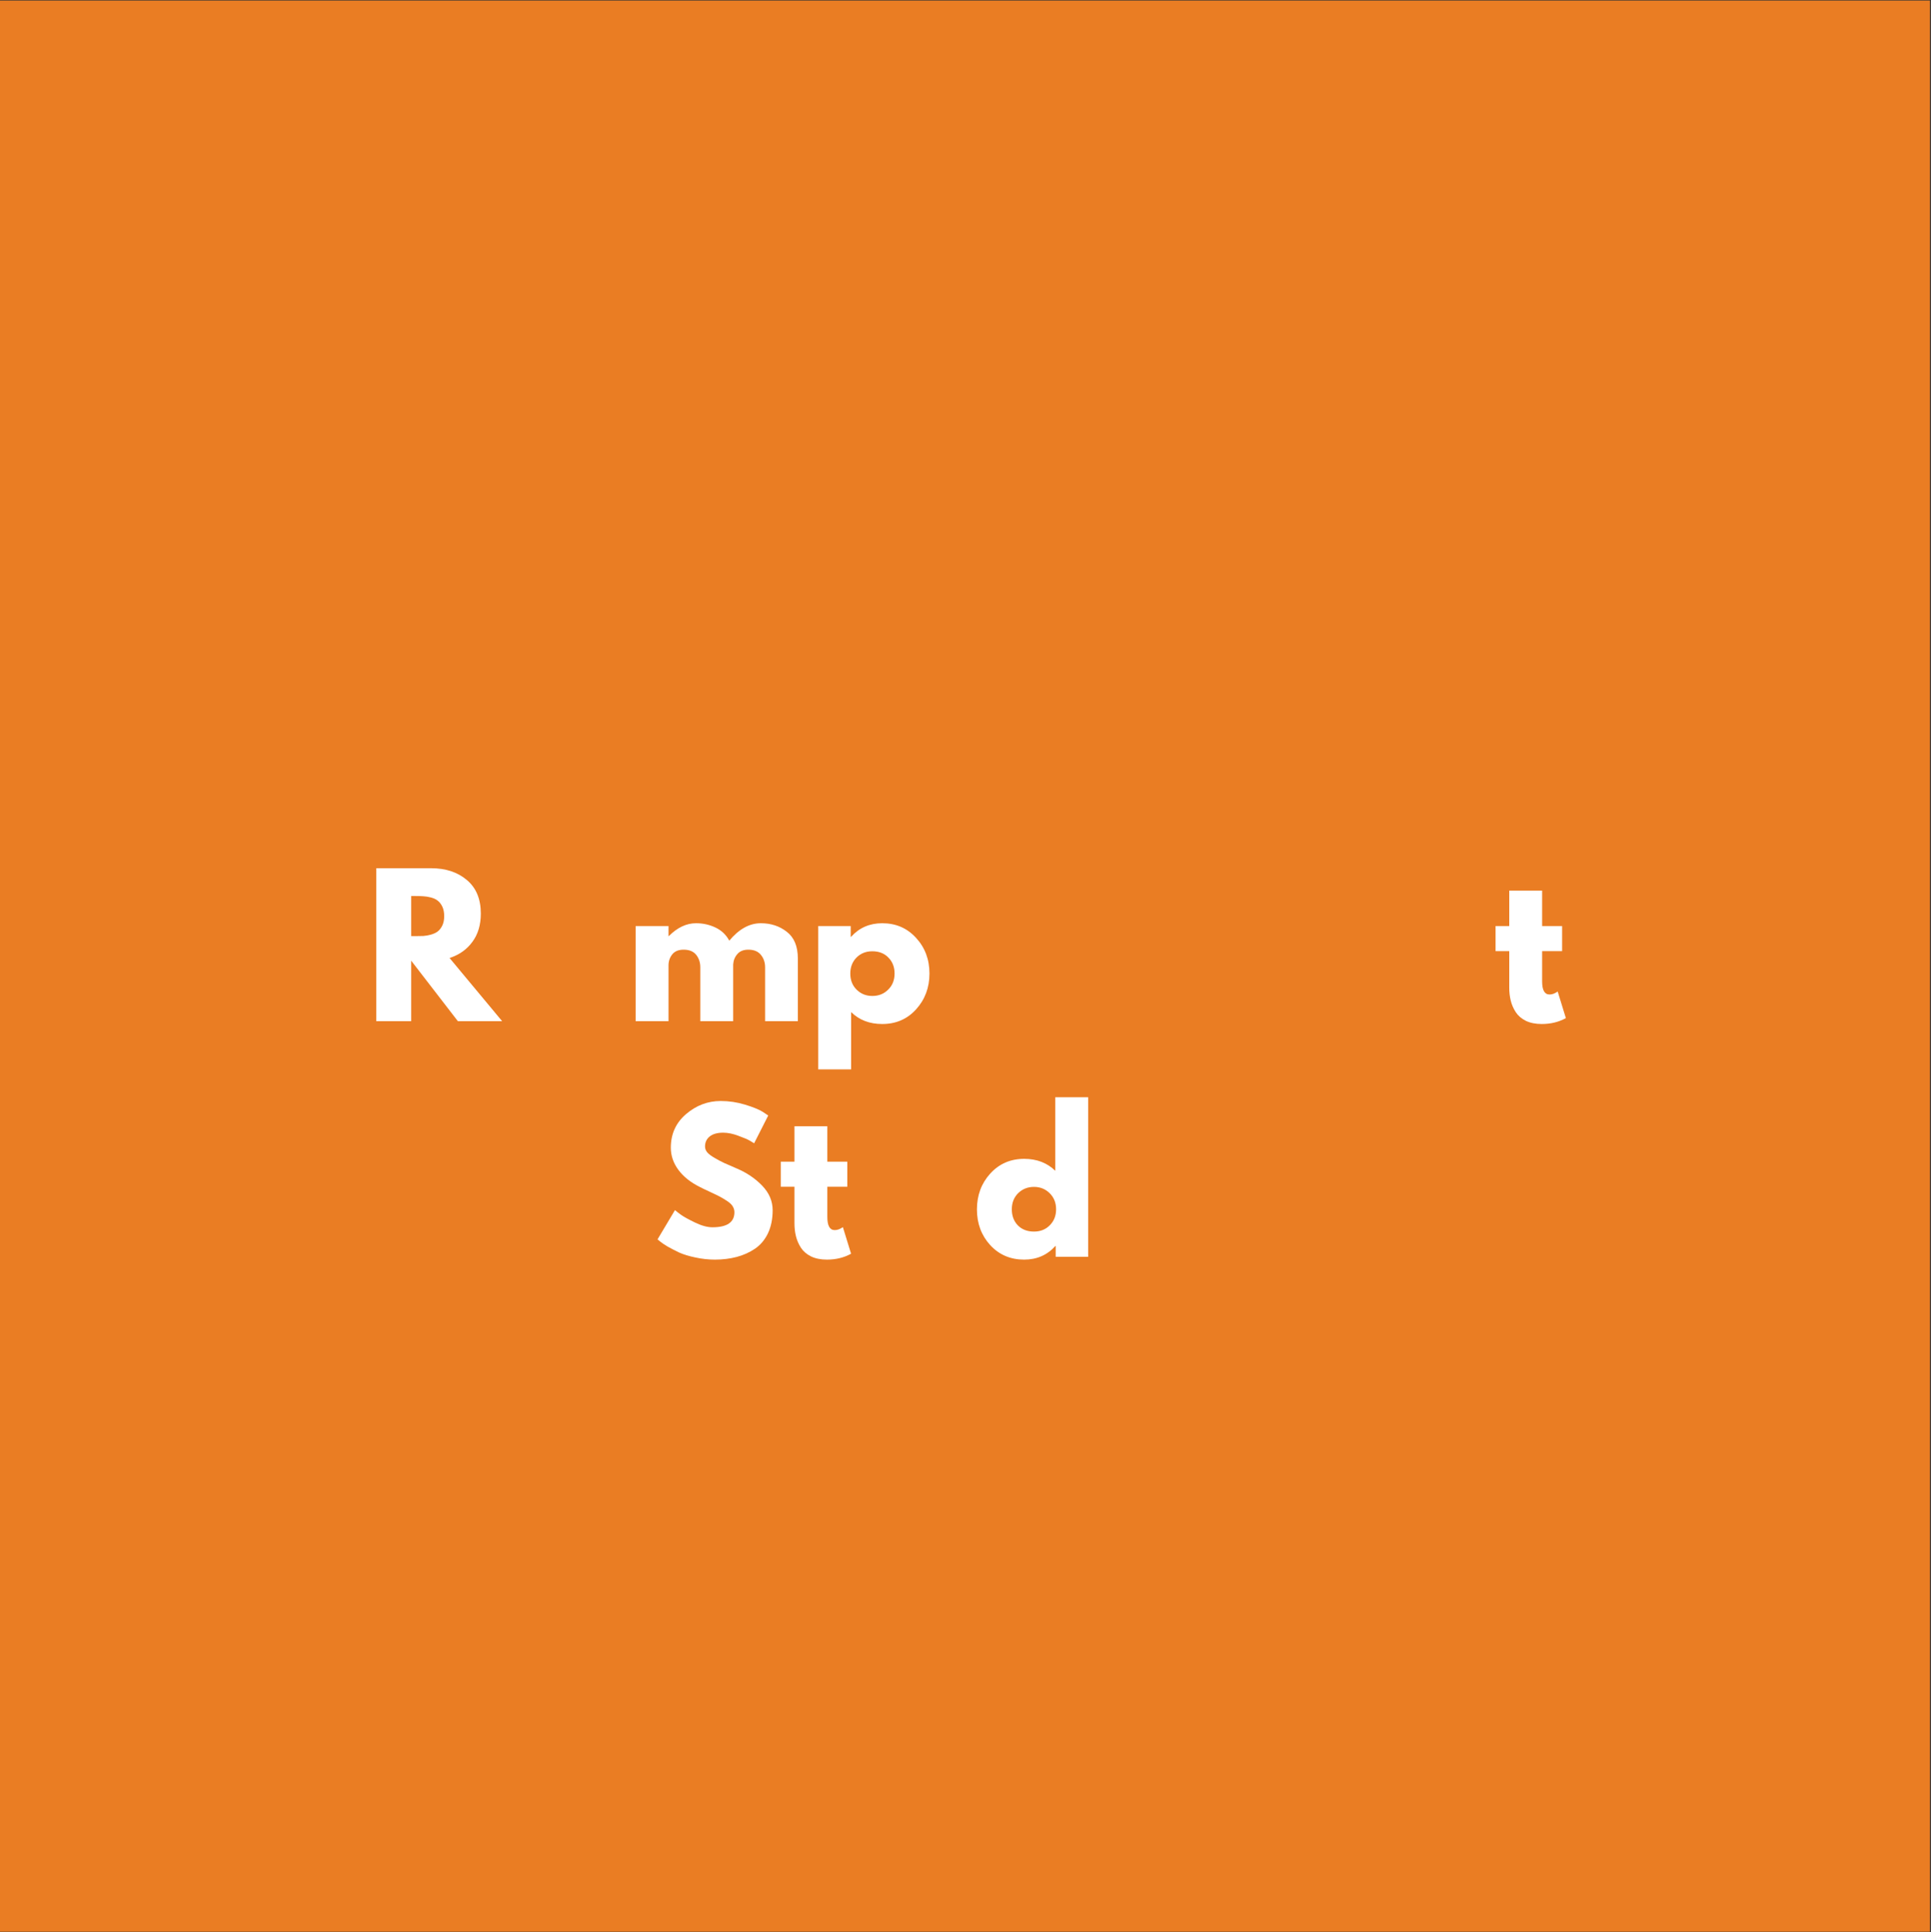 <?xml version="1.0" encoding="iso-8859-1"?>
<svg xmlns="http://www.w3.org/2000/svg" xmlns:xlink="http://www.w3.org/1999/xlink" width="224.88pt" height="225pt" viewBox="0 0 224.88 225" version="1.2">
	
	

	
	<rect x="0" y="0" width="224.88" height="225" fill="#333333" stroke="none"/>
	
	

	
	<defs>
		
		

		
		<g>
			
			

			
			<symbol overflow="visible" id="glyph0-0">
				

				

			</symbol>
			
			

			
			<symbol overflow="visible" id="glyph0-1">
				
				

				
				<path style="stroke:none;" d="M 1.297 -17.812 L 7.672 -17.812 C 9.379 -17.812 10.77 -17.352 11.844 -16.438 C 12.926 -15.531 13.469 -14.227 13.469 -12.531 C 13.469 -11.219 13.141 -10.117 12.484 -9.234 C 11.836 -8.348 10.953 -7.723 9.828 -7.359 L 15.953 0 L 10.797 0 L 5.359 -7.047 L 5.359 0 L 1.297 0 Z M 5.359 -9.906 L 5.828 -9.906 C 6.203 -9.906 6.52 -9.91 6.781 -9.922 C 7.039 -9.941 7.332 -9.992 7.656 -10.078 C 7.988 -10.172 8.254 -10.297 8.453 -10.453 C 8.66 -10.609 8.836 -10.836 8.984 -11.141 C 9.129 -11.441 9.203 -11.805 9.203 -12.234 C 9.203 -12.672 9.129 -13.039 8.984 -13.344 C 8.836 -13.645 8.66 -13.875 8.453 -14.031 C 8.254 -14.195 7.988 -14.32 7.656 -14.406 C 7.332 -14.488 7.039 -14.535 6.781 -14.547 C 6.52 -14.566 6.203 -14.578 5.828 -14.578 L 5.359 -14.578 Z M 5.359 -9.906 " animation_id="0"/>
				
				

			
			</symbol>
			
			

			
			<symbol overflow="visible" id="glyph0-2">
				

				

			</symbol>
			
			

			
			<symbol overflow="visible" id="glyph0-3">
				
				

				
				<path style="stroke:none;" d="M 1.297 0 L 1.297 -11.078 L 5.125 -11.078 L 5.125 -9.906 L 5.156 -9.906 C 6.156 -10.906 7.211 -11.406 8.328 -11.406 C 9.141 -11.406 9.895 -11.238 10.594 -10.906 C 11.301 -10.57 11.836 -10.062 12.203 -9.375 C 13.328 -10.727 14.551 -11.406 15.875 -11.406 C 17.051 -11.406 18.062 -11.07 18.906 -10.406 C 19.758 -9.75 20.188 -8.711 20.188 -7.297 L 20.188 0 L 16.375 0 L 16.375 -6.266 C 16.375 -6.848 16.207 -7.336 15.875 -7.734 C 15.551 -8.129 15.066 -8.328 14.422 -8.328 C 13.859 -8.328 13.43 -8.156 13.141 -7.812 C 12.848 -7.477 12.688 -7.078 12.656 -6.609 L 12.656 0 L 8.828 0 L 8.828 -6.266 C 8.828 -6.848 8.664 -7.336 8.344 -7.734 C 8.02 -8.129 7.535 -8.328 6.891 -8.328 C 6.297 -8.328 5.852 -8.145 5.562 -7.781 C 5.27 -7.414 5.125 -6.984 5.125 -6.484 L 5.125 0 Z M 1.297 0 " animation_id="1"/>
				
				

			
			</symbol>
			
			

			
			<symbol overflow="visible" id="glyph0-4">
				
				

				
				<path style="stroke:none;" d="M 12.688 -9.703 C 13.727 -8.578 14.25 -7.191 14.25 -5.547 C 14.25 -3.91 13.727 -2.52 12.688 -1.375 C 11.656 -0.238 10.344 0.328 8.75 0.328 C 7.281 0.328 6.07 -0.133 5.125 -1.062 L 5.125 5.609 L 1.297 5.609 L 1.297 -11.078 L 5.078 -11.078 L 5.078 -9.828 L 5.125 -9.828 C 6.07 -10.879 7.281 -11.406 8.75 -11.406 C 10.344 -11.406 11.656 -10.836 12.688 -9.703 Z M 9.438 -3.672 C 9.938 -4.16 10.188 -4.785 10.188 -5.547 C 10.188 -6.305 9.945 -6.926 9.469 -7.406 C 9 -7.895 8.375 -8.141 7.594 -8.141 C 6.852 -8.141 6.238 -7.895 5.75 -7.406 C 5.27 -6.914 5.031 -6.297 5.031 -5.547 C 5.031 -4.785 5.273 -4.16 5.766 -3.672 C 6.266 -3.18 6.875 -2.938 7.594 -2.938 C 8.332 -2.938 8.945 -3.18 9.438 -3.672 Z M 9.438 -3.672 " animation_id="2"/>
				
				

			
			</symbol>
			
			

			
			<symbol overflow="visible" id="glyph0-5">
				

				

			</symbol>
			
			

			
			<symbol overflow="visible" id="glyph0-6">
				

				

			</symbol>
			
			

			
			<symbol overflow="visible" id="glyph0-7">
				

				

			</symbol>
			
			

			
			<symbol overflow="visible" id="glyph0-8">
				

				

			</symbol>
			
			

			
			<symbol overflow="visible" id="glyph0-9">
				

				

			</symbol>
			
			

			
			<symbol overflow="visible" id="glyph0-10">
				

				

			</symbol>
			
			

			
			<symbol overflow="visible" id="glyph0-11">
				
				

				
				<path style="stroke:none;" d="M 1.938 -11.078 L 1.938 -15.203 L 5.766 -15.203 L 5.766 -11.078 L 8.094 -11.078 L 8.094 -8.156 L 5.766 -8.156 L 5.766 -4.641 C 5.766 -3.617 6.051 -3.109 6.625 -3.109 C 6.77 -3.109 6.922 -3.133 7.078 -3.188 C 7.234 -3.25 7.359 -3.312 7.453 -3.375 L 7.578 -3.453 L 8.531 -0.359 C 7.707 0.098 6.77 0.328 5.719 0.328 C 5 0.328 4.379 0.203 3.859 -0.047 C 3.348 -0.305 2.957 -0.645 2.688 -1.062 C 2.414 -1.488 2.223 -1.938 2.109 -2.406 C 1.992 -2.875 1.938 -3.375 1.938 -3.906 L 1.938 -8.156 L 0.344 -8.156 L 0.344 -11.078 Z M 1.938 -11.078 " animation_id="3"/>
				
				

			
			</symbol>
			
			

			
			<symbol overflow="visible" id="glyph0-12">
				
				

				
				<path style="stroke:none;" d="M 7.859 -18.141 C 8.828 -18.141 9.77 -18 10.688 -17.719 C 11.613 -17.438 12.297 -17.16 12.734 -16.891 L 13.391 -16.453 L 11.75 -13.219 C 11.613 -13.301 11.43 -13.41 11.203 -13.547 C 10.973 -13.68 10.539 -13.863 9.906 -14.094 C 9.281 -14.332 8.691 -14.453 8.141 -14.453 C 7.461 -14.453 6.941 -14.305 6.578 -14.016 C 6.211 -13.723 6.031 -13.332 6.031 -12.844 C 6.031 -12.602 6.113 -12.379 6.281 -12.172 C 6.457 -11.961 6.754 -11.738 7.172 -11.5 C 7.586 -11.258 7.953 -11.066 8.266 -10.922 C 8.586 -10.773 9.078 -10.562 9.734 -10.281 C 10.891 -9.789 11.875 -9.125 12.688 -8.281 C 13.5 -7.438 13.906 -6.484 13.906 -5.422 C 13.906 -4.398 13.723 -3.504 13.359 -2.734 C 12.992 -1.973 12.488 -1.375 11.844 -0.938 C 11.207 -0.508 10.5 -0.191 9.719 0.016 C 8.938 0.223 8.094 0.328 7.188 0.328 C 6.414 0.328 5.656 0.242 4.906 0.078 C 4.156 -0.078 3.523 -0.27 3.016 -0.5 C 2.516 -0.738 2.062 -0.973 1.656 -1.203 C 1.258 -1.441 0.969 -1.641 0.781 -1.797 L 0.5 -2.031 L 2.531 -5.438 C 2.695 -5.289 2.93 -5.109 3.234 -4.891 C 3.535 -4.672 4.07 -4.375 4.844 -4 C 5.613 -3.625 6.297 -3.438 6.891 -3.438 C 8.598 -3.438 9.453 -4.02 9.453 -5.188 C 9.453 -5.426 9.391 -5.648 9.266 -5.859 C 9.148 -6.066 8.938 -6.273 8.625 -6.484 C 8.312 -6.691 8.035 -6.859 7.797 -6.984 C 7.566 -7.109 7.18 -7.297 6.641 -7.547 C 6.098 -7.797 5.695 -7.988 5.438 -8.125 C 4.363 -8.656 3.531 -9.316 2.938 -10.109 C 2.344 -10.91 2.047 -11.773 2.047 -12.703 C 2.047 -14.297 2.633 -15.598 3.812 -16.609 C 5 -17.629 6.348 -18.141 7.859 -18.141 Z M 7.859 -18.141 " animation_id="4"/>
				
				

			
			</symbol>
			
			

			
			<symbol overflow="visible" id="glyph0-13">
				

				

			</symbol>
			
			

			
			<symbol overflow="visible" id="glyph0-14">
				
				

				
				<path style="stroke:none;" d="M 2.047 -1.359 C 1.016 -2.492 0.5 -3.879 0.5 -5.516 C 0.5 -7.16 1.016 -8.551 2.047 -9.688 C 3.086 -10.832 4.406 -11.406 6 -11.406 C 7.469 -11.406 8.676 -10.941 9.625 -10.016 L 9.625 -18.578 L 13.453 -18.578 L 13.453 0 L 9.672 0 L 9.672 -1.25 L 9.625 -1.25 C 8.676 -0.195 7.469 0.328 6 0.328 C 4.406 0.328 3.086 -0.234 2.047 -1.359 Z M 5.297 -7.406 C 4.805 -6.914 4.562 -6.289 4.562 -5.531 C 4.562 -4.77 4.797 -4.145 5.266 -3.656 C 5.742 -3.176 6.367 -2.938 7.141 -2.938 C 7.891 -2.938 8.504 -3.18 8.984 -3.672 C 9.473 -4.16 9.719 -4.781 9.719 -5.531 C 9.719 -6.289 9.469 -6.914 8.969 -7.406 C 8.477 -7.895 7.867 -8.141 7.141 -8.141 C 6.41 -8.141 5.797 -7.895 5.297 -7.406 Z M 5.297 -7.406 " animation_id="5"/>
				
				

			
			</symbol>
			
			

			
			<symbol overflow="visible" id="glyph0-15">
				

				

			</symbol>
			
			

			
			<symbol overflow="visible" id="glyph1-0">
				

				

			</symbol>
			
			

			
			<symbol overflow="visible" id="glyph1-1">
				

				

			</symbol>
			
			

			
			<symbol overflow="visible" id="glyph1-2">
				

				

			</symbol>
			
			

			
			<symbol overflow="visible" id="glyph1-3">
				

				

			</symbol>
			
			

			
			<symbol overflow="visible" id="glyph1-4">
				

				

			</symbol>
			
			

			
			<symbol overflow="visible" id="glyph1-5">
				

				

			</symbol>
			
			

			
			<symbol overflow="visible" id="glyph1-6">
				

				

			</symbol>
			
			

			
			<symbol overflow="visible" id="glyph1-7">
				

				

			</symbol>
			
			

			
			<symbol overflow="visible" id="glyph1-8">
				

				

			</symbol>
			
			

		
		</g>
		
		

		
		<clipPath id="clip1">
			
			
  
			
			<path d="M 0 0.059 L 224.762 0.059 L 224.762 224.938 L 0 224.938 Z M 0 0.059 " animation_id="6"/>
			
			

		
		</clipPath>
		
		

		
		<clipPath id="clip2">
			
  
			

		</clipPath>
		
		

	
	</defs>
	
	

	
	<g id="surface1">
		
		

		
		<g clip-path="url(#clip1)" clip-rule="nonzero">
			
			

			

			
			<path style=" stroke:none;fill-rule:nonzero;fill:rgb(91.759%,49.019%,13.73%);fill-opacity:1;" d="M 0 0.059 L 224.879 0.059 L 224.879 224.941 L 0 224.941 Z M 0 0.059 " animation_id="7"/>
			
			

		
		</g>
		
		

		
		<g style="fill:rgb(100%,100%,100%);fill-opacity:1;">
			
			
  
			
			<use xlink:href="#glyph0-1" x="42.526" y="118.912"/>
			
			

		
		</g>
		
		

		
		<g style="fill:rgb(100%,100%,100%);fill-opacity:1;">
			
			
  
			
			<use xlink:href="#glyph0-2" x="57.983" y="118.912"/>
			
			

		
		</g>
		
		

		
		<g style="fill:rgb(100%,100%,100%);fill-opacity:1;">
			
			
  
			
			<use xlink:href="#glyph0-3" x="72.728" y="118.912"/>
			
			

		
		</g>
		
		

		
		<g style="fill:rgb(100%,100%,100%);fill-opacity:1;">
			
			
  
			
			<use xlink:href="#glyph0-4" x="93.993" y="118.912"/>
			
			

		
		</g>
		
		

		
		<g style="fill:rgb(100%,100%,100%);fill-opacity:1;">
			
			
  
			
			<use xlink:href="#glyph0-5" x="108.738" y="118.912"/>
			
			

		
		</g>
		
		

		
		<g style="fill:rgb(100%,100%,100%);fill-opacity:1;">
			
			
  
			
			<use xlink:href="#glyph0-6" x="121.756" y="118.912"/>
			
			

		
		</g>
		
		

		
		<g style="fill:rgb(100%,100%,100%);fill-opacity:1;">
			
			
  
			
			<use xlink:href="#glyph0-7" x="136.026" y="118.912"/>
			
			

		
		</g>
		
		

		
		<g style="fill:rgb(100%,100%,100%);fill-opacity:1;">
			
			
  
			
			<use xlink:href="#glyph0-8" x="142.438" y="118.912"/>
			
			

		
		</g>
		
		

		
		<g style="fill:rgb(100%,100%,100%);fill-opacity:1;">
			
			
  
			
			<use xlink:href="#glyph0-9" x="148.957" y="118.912"/>
			
			

		
		</g>
		
		

		
		<g style="fill:rgb(100%,100%,100%);fill-opacity:1;">
			
			
  
			
			<use xlink:href="#glyph0-10" x="159.557" y="118.912"/>
			
			

		
		</g>
		
		

		
		<g style="fill:rgb(100%,100%,100%);fill-opacity:1;">
			
			
  
			
			<use xlink:href="#glyph0-11" x="173.827" y="118.912"/>
			
			

		
		</g>
		
		

		
		<g style="fill:rgb(100%,100%,100%);fill-opacity:1;">
			
			
  
			
			<use xlink:href="#glyph0-12" x="76.075" y="146.347"/>
			
			

		
		</g>
		
		

		
		<g style="fill:rgb(100%,100%,100%);fill-opacity:1;">
			
			
  
			
			<use xlink:href="#glyph0-11" x="90.583" y="146.347"/>
			
			

		
		</g>
		
		

		
		<g style="fill:rgb(100%,100%,100%);fill-opacity:1;">
			
			
  
			
			<use xlink:href="#glyph0-13" x="99.11" y="146.347"/>
			
			

		
		</g>
		
		

		
		<g style="fill:rgb(100%,100%,100%);fill-opacity:1;">
			
			
  
			
			<use xlink:href="#glyph0-14" x="113.272" y="146.347"/>
			
			

		
		</g>
		
		

		
		<g style="fill:rgb(100%,100%,100%);fill-opacity:1;">
			
			
  
			
			<use xlink:href="#glyph0-8" x="128.017" y="146.347"/>
			
			

		
		</g>
		
		

		
		<g style="fill:rgb(100%,100%,100%);fill-opacity:1;">
			
			
  
			
			<use xlink:href="#glyph0-15" x="134.537" y="146.347"/>
			
			

		
		</g>
		
		

		
		<g style="fill:rgb(100%,100%,100%);fill-opacity:1;">
			
			
  
			
			<use xlink:href="#glyph1-1" x="88.199" y="161.739"/>
			
			

		
		</g>
		
		

		
		<g style="fill:rgb(100%,100%,100%);fill-opacity:1;">
			
			
  
			
			<use xlink:href="#glyph1-2" x="92.521" y="161.739"/>
			
			

		
		</g>
		
		

		
		<g style="fill:rgb(100%,100%,100%);fill-opacity:1;">
			
			
  
			
			<use xlink:href="#glyph1-3" x="98.702" y="161.739"/>
			
			

		
		</g>
		
		

		
		<g style="fill:rgb(100%,100%,100%);fill-opacity:1;">
			
			
  
			
			<use xlink:href="#glyph1-2" x="103.198" y="161.739"/>
			
			

		
		</g>
		
		

		
		<g style="fill:rgb(100%,100%,100%);fill-opacity:1;">
			
			
  
			
			<use xlink:href="#glyph1-4" x="109.379" y="161.739"/>
			
			

		
		</g>
		
		

		
		<g style="fill:rgb(100%,100%,100%);fill-opacity:1;">
			
			
  
			
			<use xlink:href="#glyph1-5" x="115.272" y="161.739"/>
			
			

		
		</g>
		
		

		
		<g style="fill:rgb(100%,100%,100%);fill-opacity:1;">
			
			
  
			
			<use xlink:href="#glyph1-6" x="120.487" y="161.739"/>
			
			

		
		</g>
		
		

		
		<g style="fill:rgb(100%,100%,100%);fill-opacity:1;">
			
			
  
			
			<use xlink:href="#glyph1-1" x="126.11" y="161.739"/>
			
			

		
		</g>
		
		

		
		<g style="fill:rgb(100%,100%,100%);fill-opacity:1;">
			
			
  
			
			<use xlink:href="#glyph1-7" x="130.433" y="161.739"/>
			
			

		
		</g>
		
		

		
		<g style="fill:rgb(100%,100%,100%);fill-opacity:1;">
			
			
  
			
			<use xlink:href="#glyph1-8" x="133.203" y="161.739"/>
			
			

		
		</g>
		
		

		
		<g clip-path="url(#clip2)" clip-rule="nonzero">
			

			

		</g>
		
		

		

		

		

	
	</g>
	
	


</svg>
